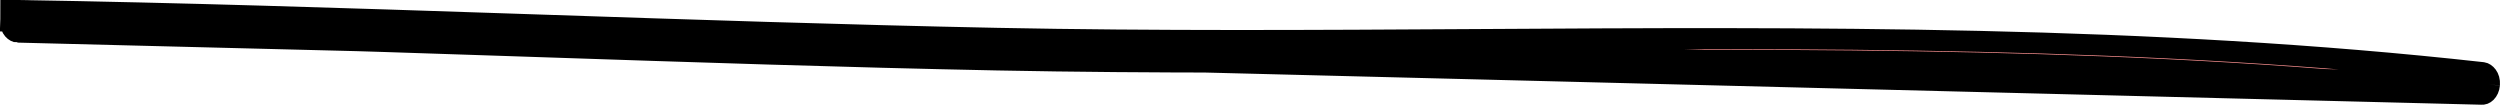 <svg xmlns="http://www.w3.org/2000/svg" preserveAspectRatio="none" width="358" height="15" viewBox="0 0 358 15" fill="none">
<path d="M142.75 5.486L142.75 5.486C120.86 5.043 98.971 4.308 77.096 3.574C75.602 3.524 74.108 3.474 72.613 3.424C49.243 2.641 25.889 1.881 2.548 1.5L2.572 0L2.55 1.5C2.225 1.495 1.513 1.901 1.5 3.026L142.75 5.486ZM142.75 5.486C165.498 5.94 188.309 5.802 211.13 5.663C259.398 5.369 307.704 5.074 355.526 10.397C355.892 10.443 356.576 11.001 356.494 12.114M142.75 5.486L356.494 12.114M2.524 4.601L2.527 4.601C25.895 4.982 49.27 5.743 72.637 6.526C74.129 6.576 75.622 6.626 77.115 6.676C98.991 7.41 120.859 8.144 142.725 8.587C165.289 9.039 187.997 8.899 210.759 8.759C259.01 8.462 307.505 8.164 355.388 13.496M2.524 4.601L355.39 13.496C355.389 13.496 355.389 13.496 355.388 13.496M2.524 4.601C2.198 4.596 1.488 4.159 1.5 3.027L2.524 4.601ZM355.388 13.496C355.575 13.516 355.797 13.456 356.021 13.233C356.249 13.005 356.452 12.621 356.494 12.114M355.388 13.496L356.494 12.114" fill="#FF0A0A" fill-opacity="0.44" stroke="black" stroke-width="3"/>
</svg>